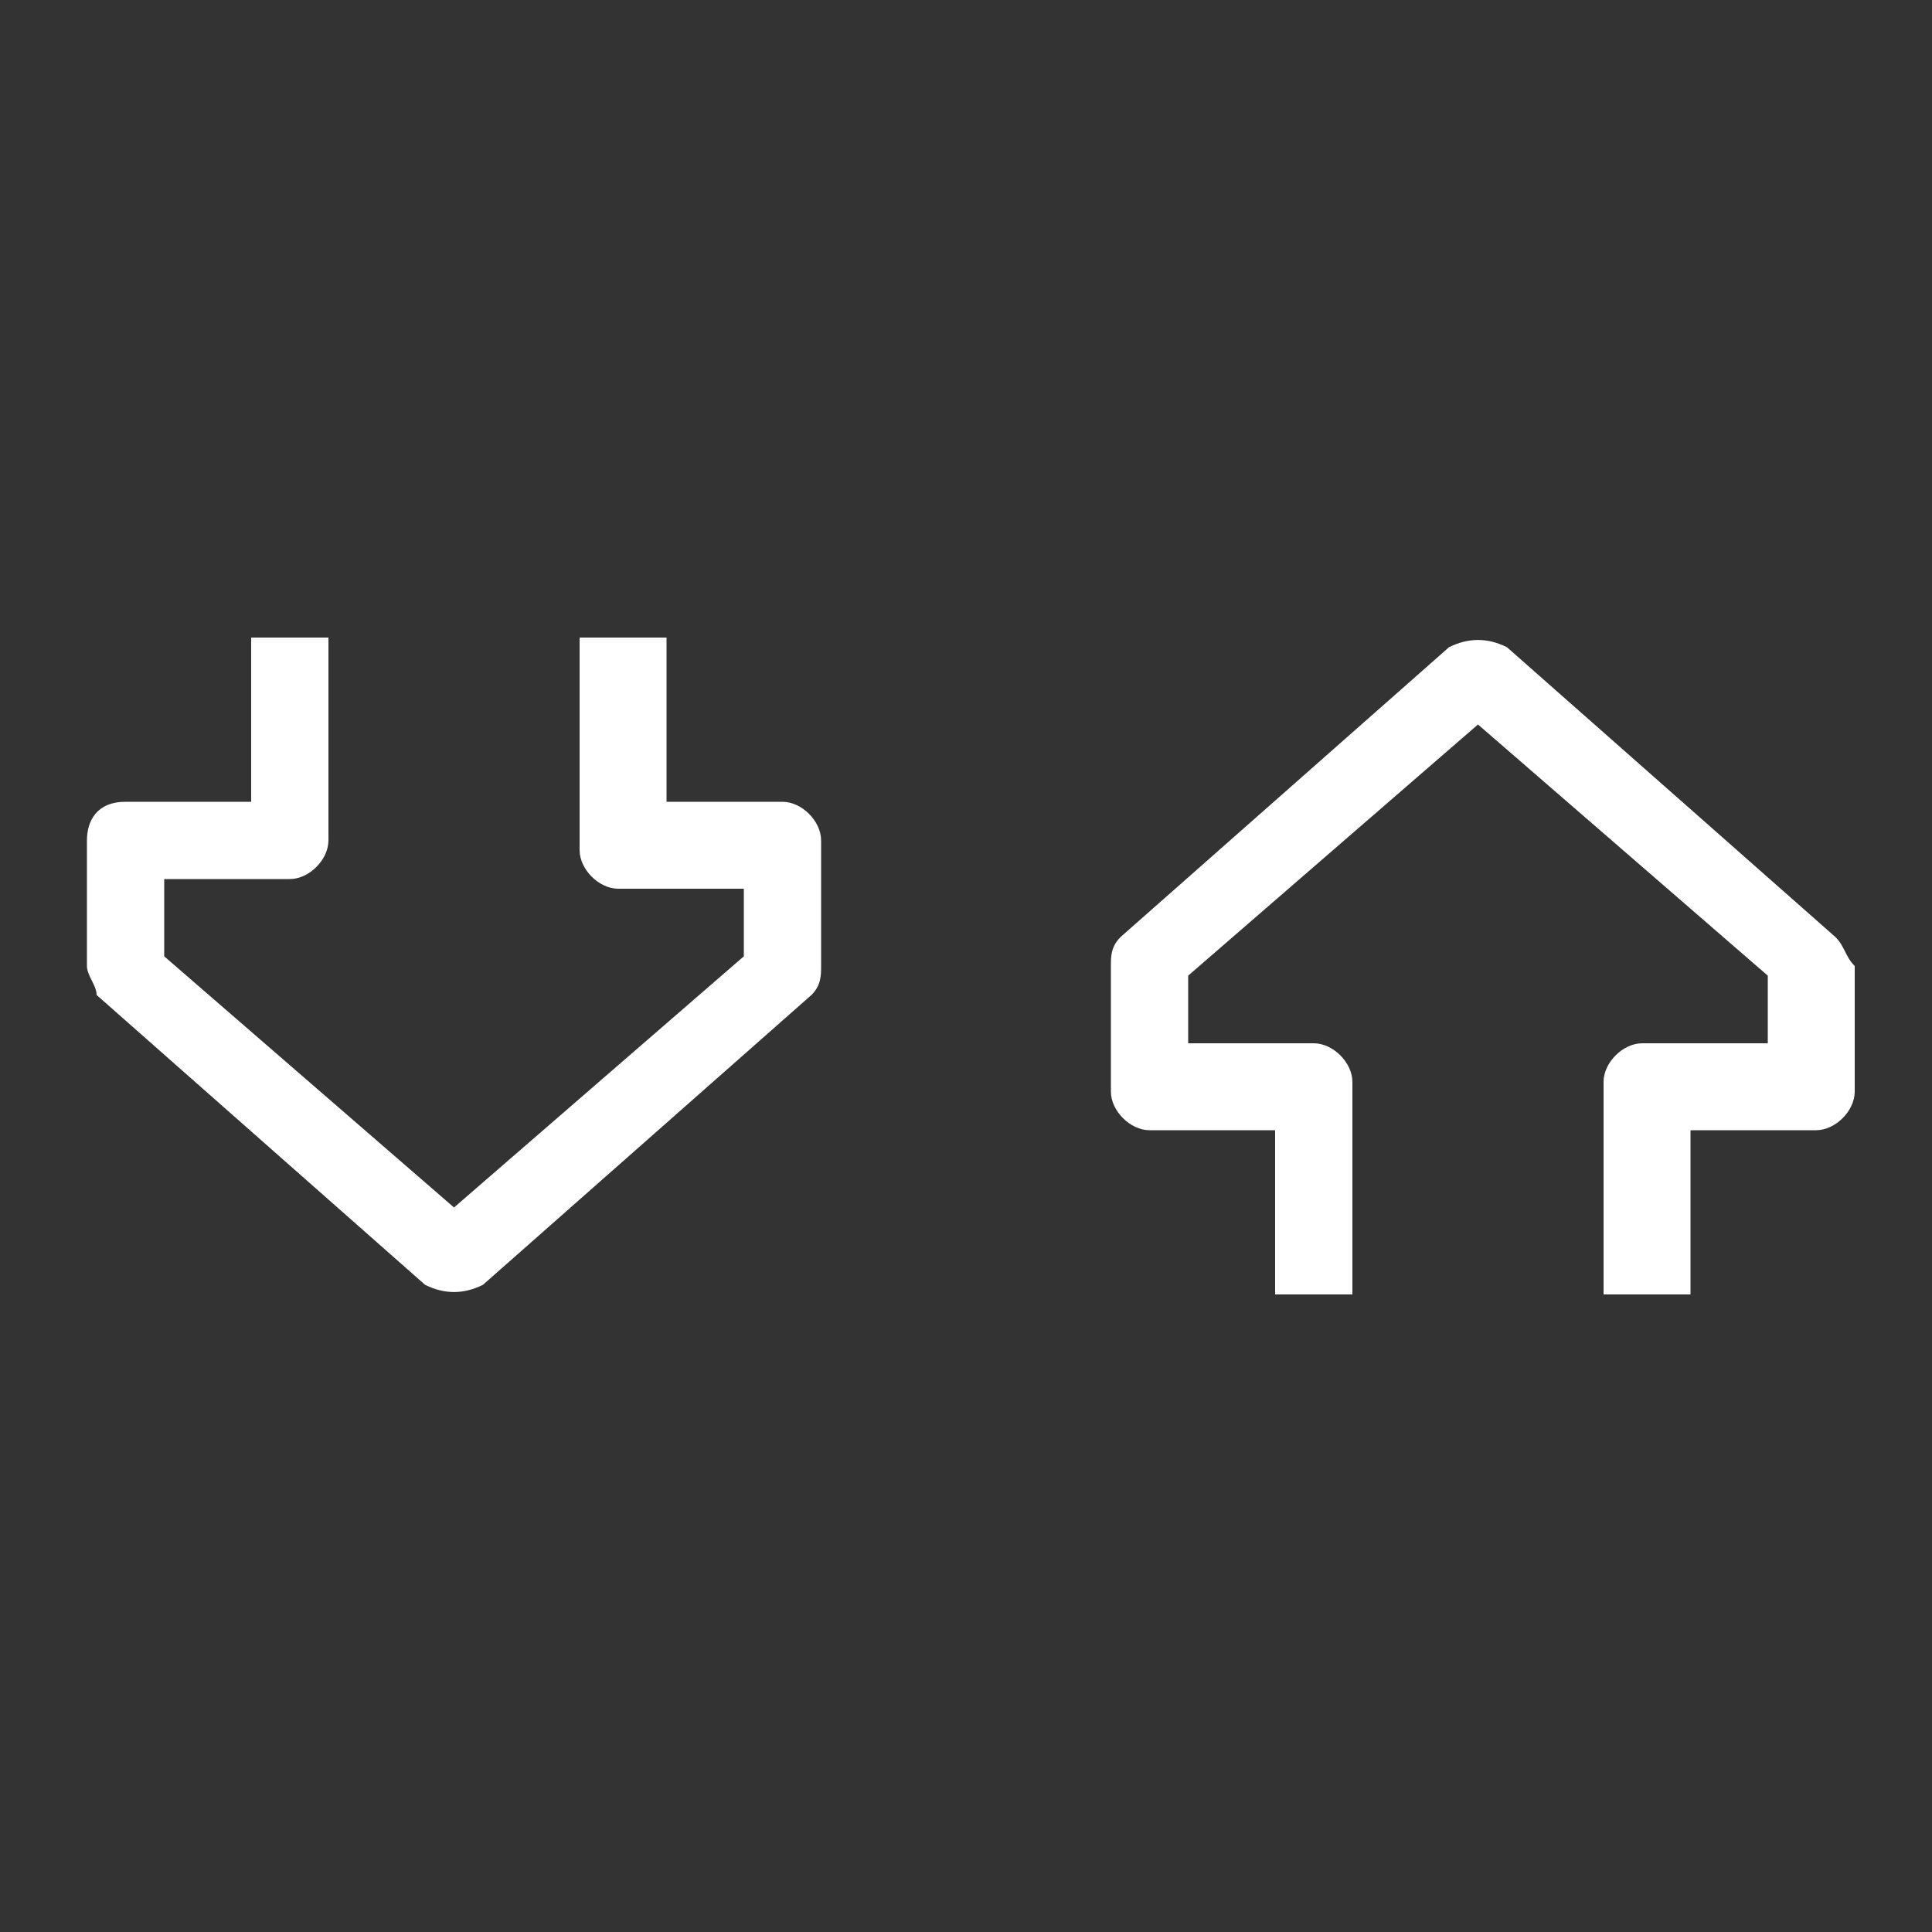 <?xml version="1.0" encoding="utf-8"?>
<!-- Generator: Adobe Illustrator 25.0.1, SVG Export Plug-In . SVG Version: 6.00 Build 0)  -->
<svg version="1.1" id="Layer_1" xmlns="http://www.w3.org/2000/svg" xmlns:xlink="http://www.w3.org/1999/xlink" x="0px" y="0px"
	 viewBox="0 0 20 20" style="enable-background:new 0 0 20 20;" xml:space="preserve">
<rect x="0" y="0" width="20" height="20" fill="#333333" stroke="none"/>
<style type="text/css">
	.st0{fill:#FFFFFF;}
</style>
<g>
	<path class="st0" d="M19,9.7l-3.4-3c-0.2-0.1-0.4-0.1-0.6,0l-3.4,3c-0.1,0.1-0.1,0.2-0.1,0.3v1.3c0,0.2,0.2,0.4,0.4,0.4h1.3v1.7H14
		v-2.2c0-0.2-0.2-0.4-0.4-0.4h-1.3v-0.7l3-2.6l3,2.6v0.7H17c-0.2,0-0.4,0.2-0.4,0.4v2.2h0.9v-1.7h1.3c0.2,0,0.4-0.2,0.4-0.4V10
		C19.1,9.9,19.1,9.8,19,9.7z"/>
	<path class="st0" d="M0.9,8.7V10c0,0.1,0.1,0.2,0.1,0.3l3.4,3c0.2,0.1,0.4,0.1,0.6,0l3.4-3c0.1-0.1,0.1-0.2,0.1-0.3V8.7
		c0-0.2-0.2-0.4-0.4-0.4H6.9V6.6H6v2.2c0,0.2,0.2,0.4,0.4,0.4h1.3v0.7l-3,2.6l-3-2.6V9.1H3c0.2,0,0.4-0.2,0.4-0.4V6.6H2.6v1.7H1.3
		C1,8.3,0.9,8.5,0.9,8.7z"/>
</g>
</svg>
